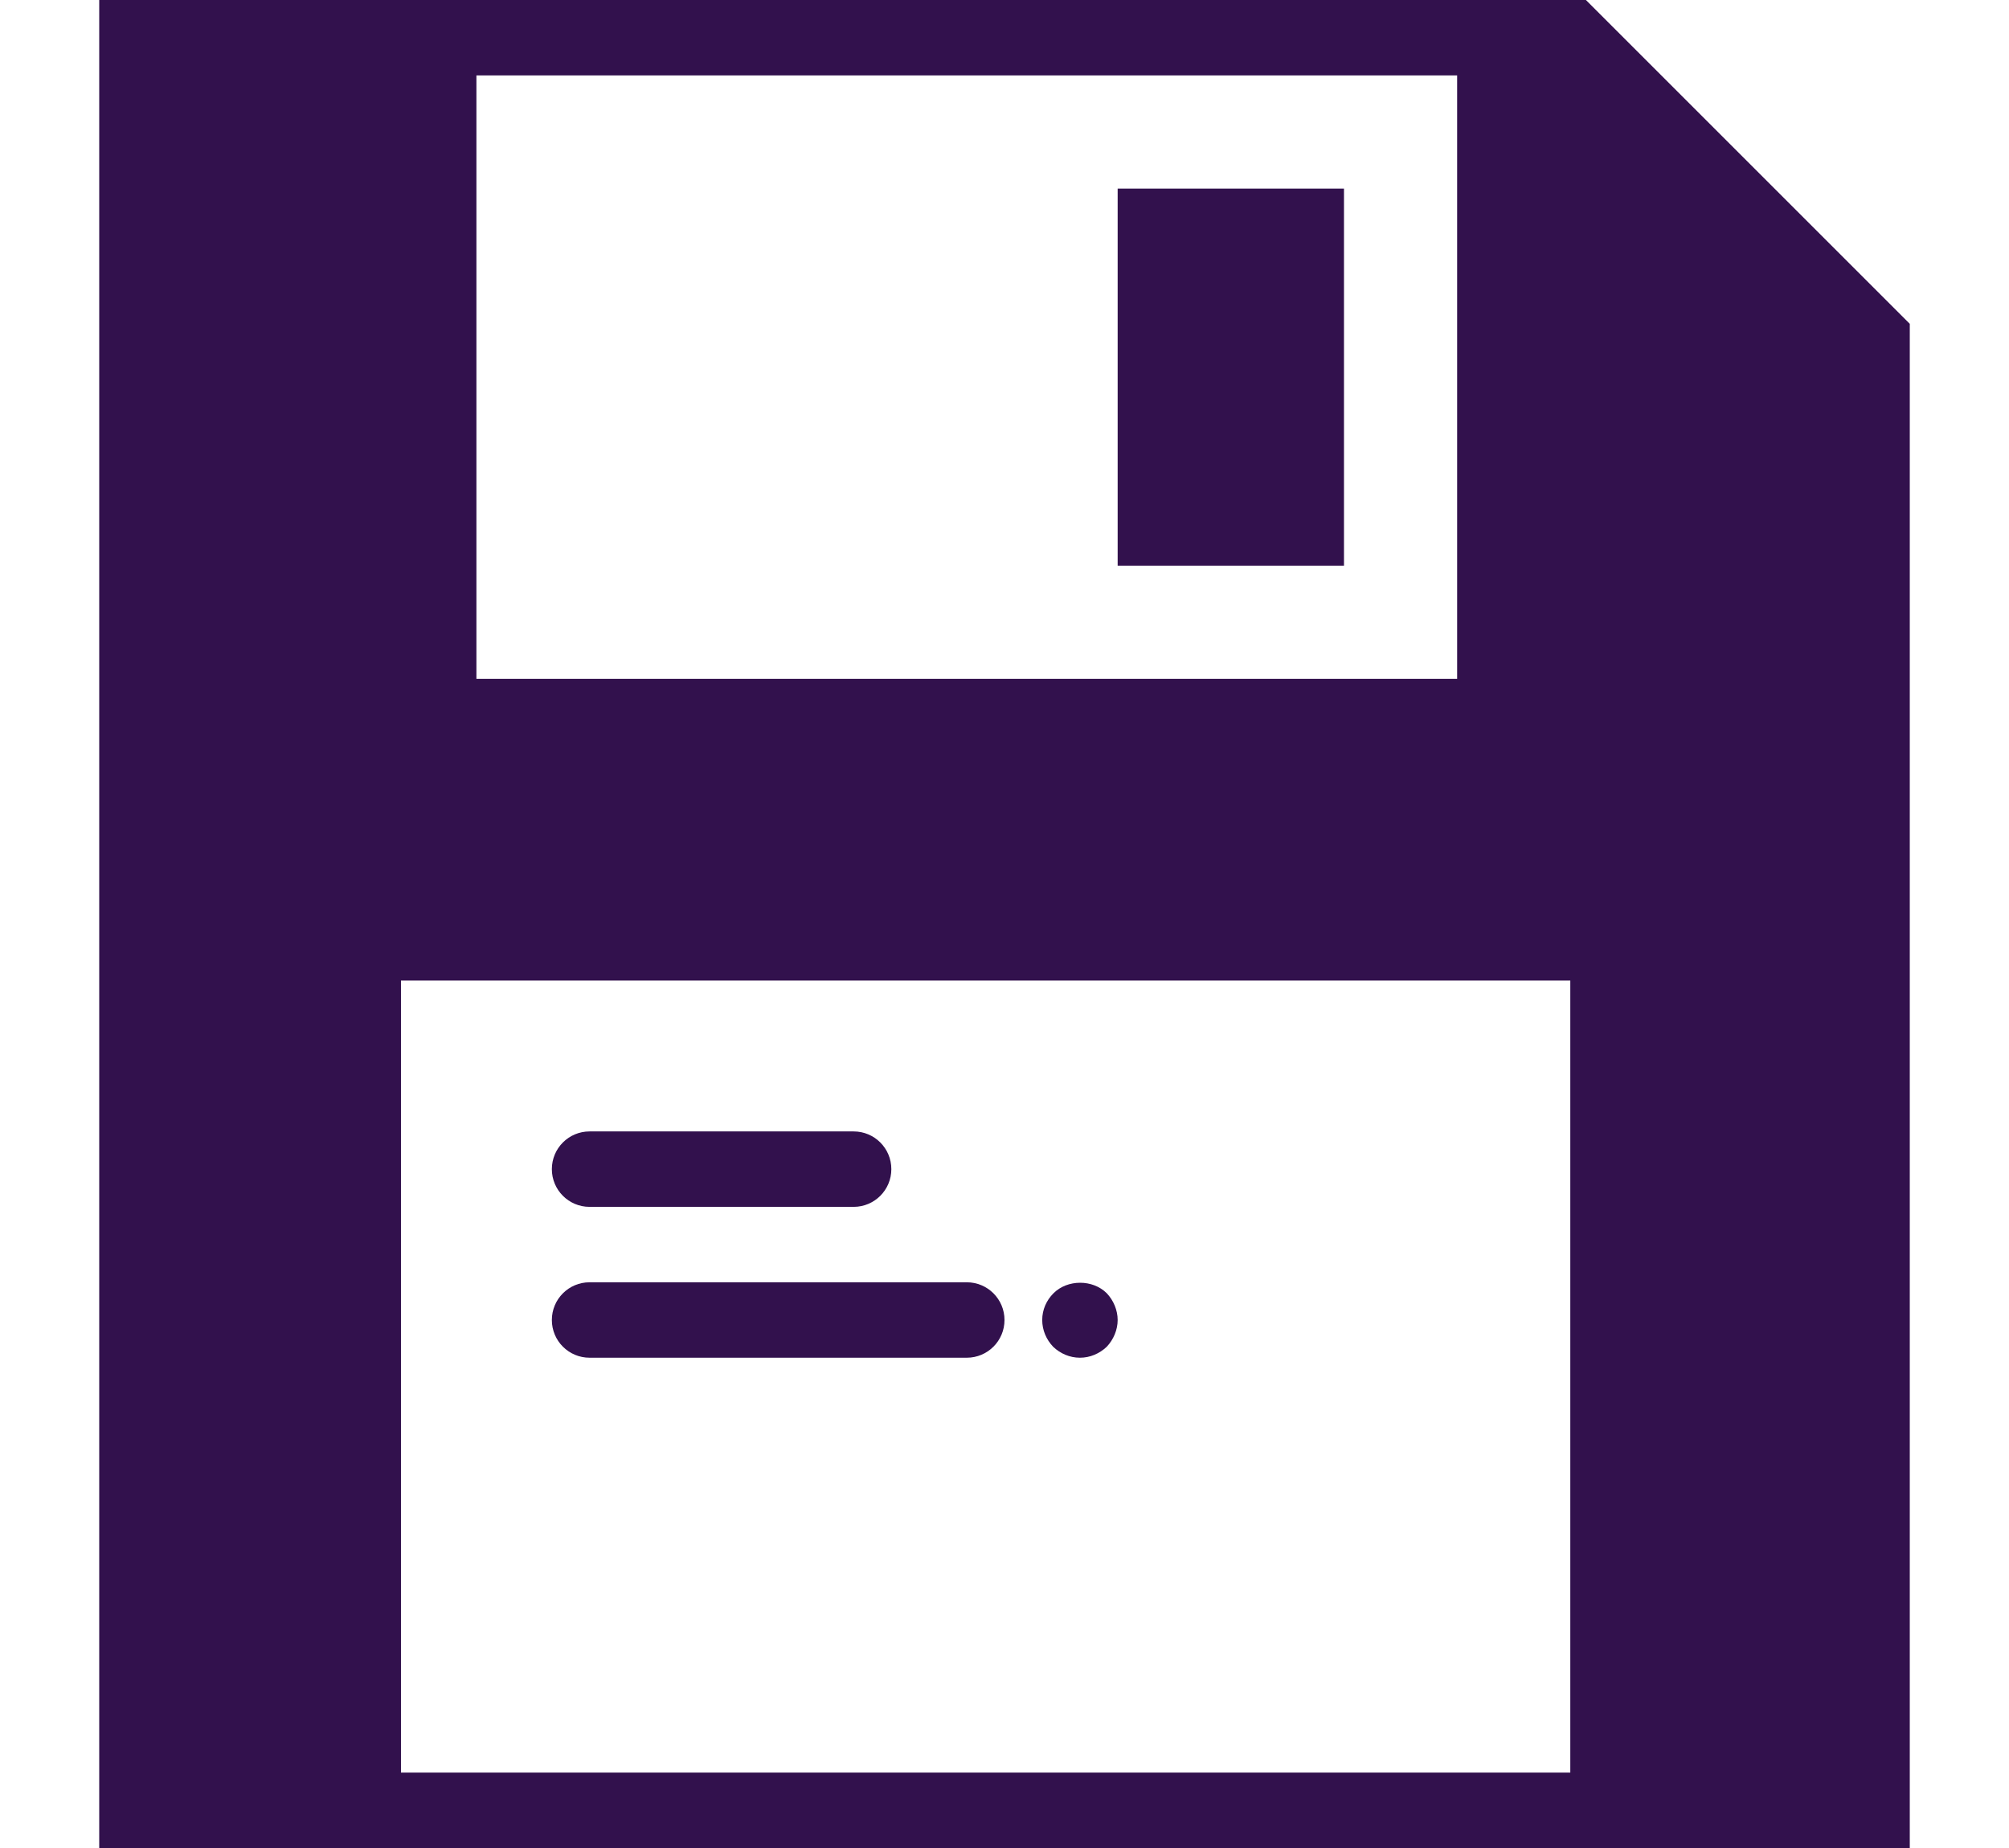<?xml version="1.0" encoding="iso-8859-1"?>
<!-- Generator: Adobe Illustrator 19.0.0, SVG Export Plug-In . SVG Version: 6.00 Build 0)  -->
<svg version="1.1" id="Capa_1" xmlns="http://www.w3.org/2000/svg" xmlns:xlink="http://www.w3.org/1999/xlink" x="0px" y="0px"
	width="50px" height="46px" viewBox="0 0 49 49" fill="#32114d"  style="enable-background:new 0 0 49 49;" xml:space="preserve">
<g>
	<rect x="27.5" y="5" width="6" height="10"/>
	<path d="M39.914,0H0.5v49h48V8.586L39.914,0z M10.5,2h26v16h-26V2z M39.5,47h-31V26h31V47z"/>
	<path d="M13.5,32h7c0.553,0,1-0.447,1-1s-0.447-1-1-1h-7c-0.553,0-1,0.447-1,1S12.947,32,13.5,32z"/>
	<path d="M13.5,36h10c0.553,0,1-0.447,1-1s-0.447-1-1-1h-10c-0.553,0-1,0.447-1,1S12.947,36,13.5,36z"/>
	<path d="M26.5,36c0.27,0,0.52-0.11,0.71-0.29c0.18-0.19,0.29-0.45,0.29-0.71s-0.11-0.521-0.29-0.71c-0.37-0.37-1.04-0.37-1.41,0
		c-0.19,0.189-0.3,0.439-0.3,0.71c0,0.27,0.109,0.52,0.29,0.71C25.979,35.89,26.229,36,26.5,36z"/>
</g>
<g>
</g>
<g>
</g>
<g>
</g>
<g>
</g>
<g>
</g>
<g>
</g>
<g>
</g>
<g>
</g>
<g>
</g>
<g>
</g>
<g>
</g>
<g>
</g>
<g>
</g>
<g>
</g>
<g>
</g>
</svg>
